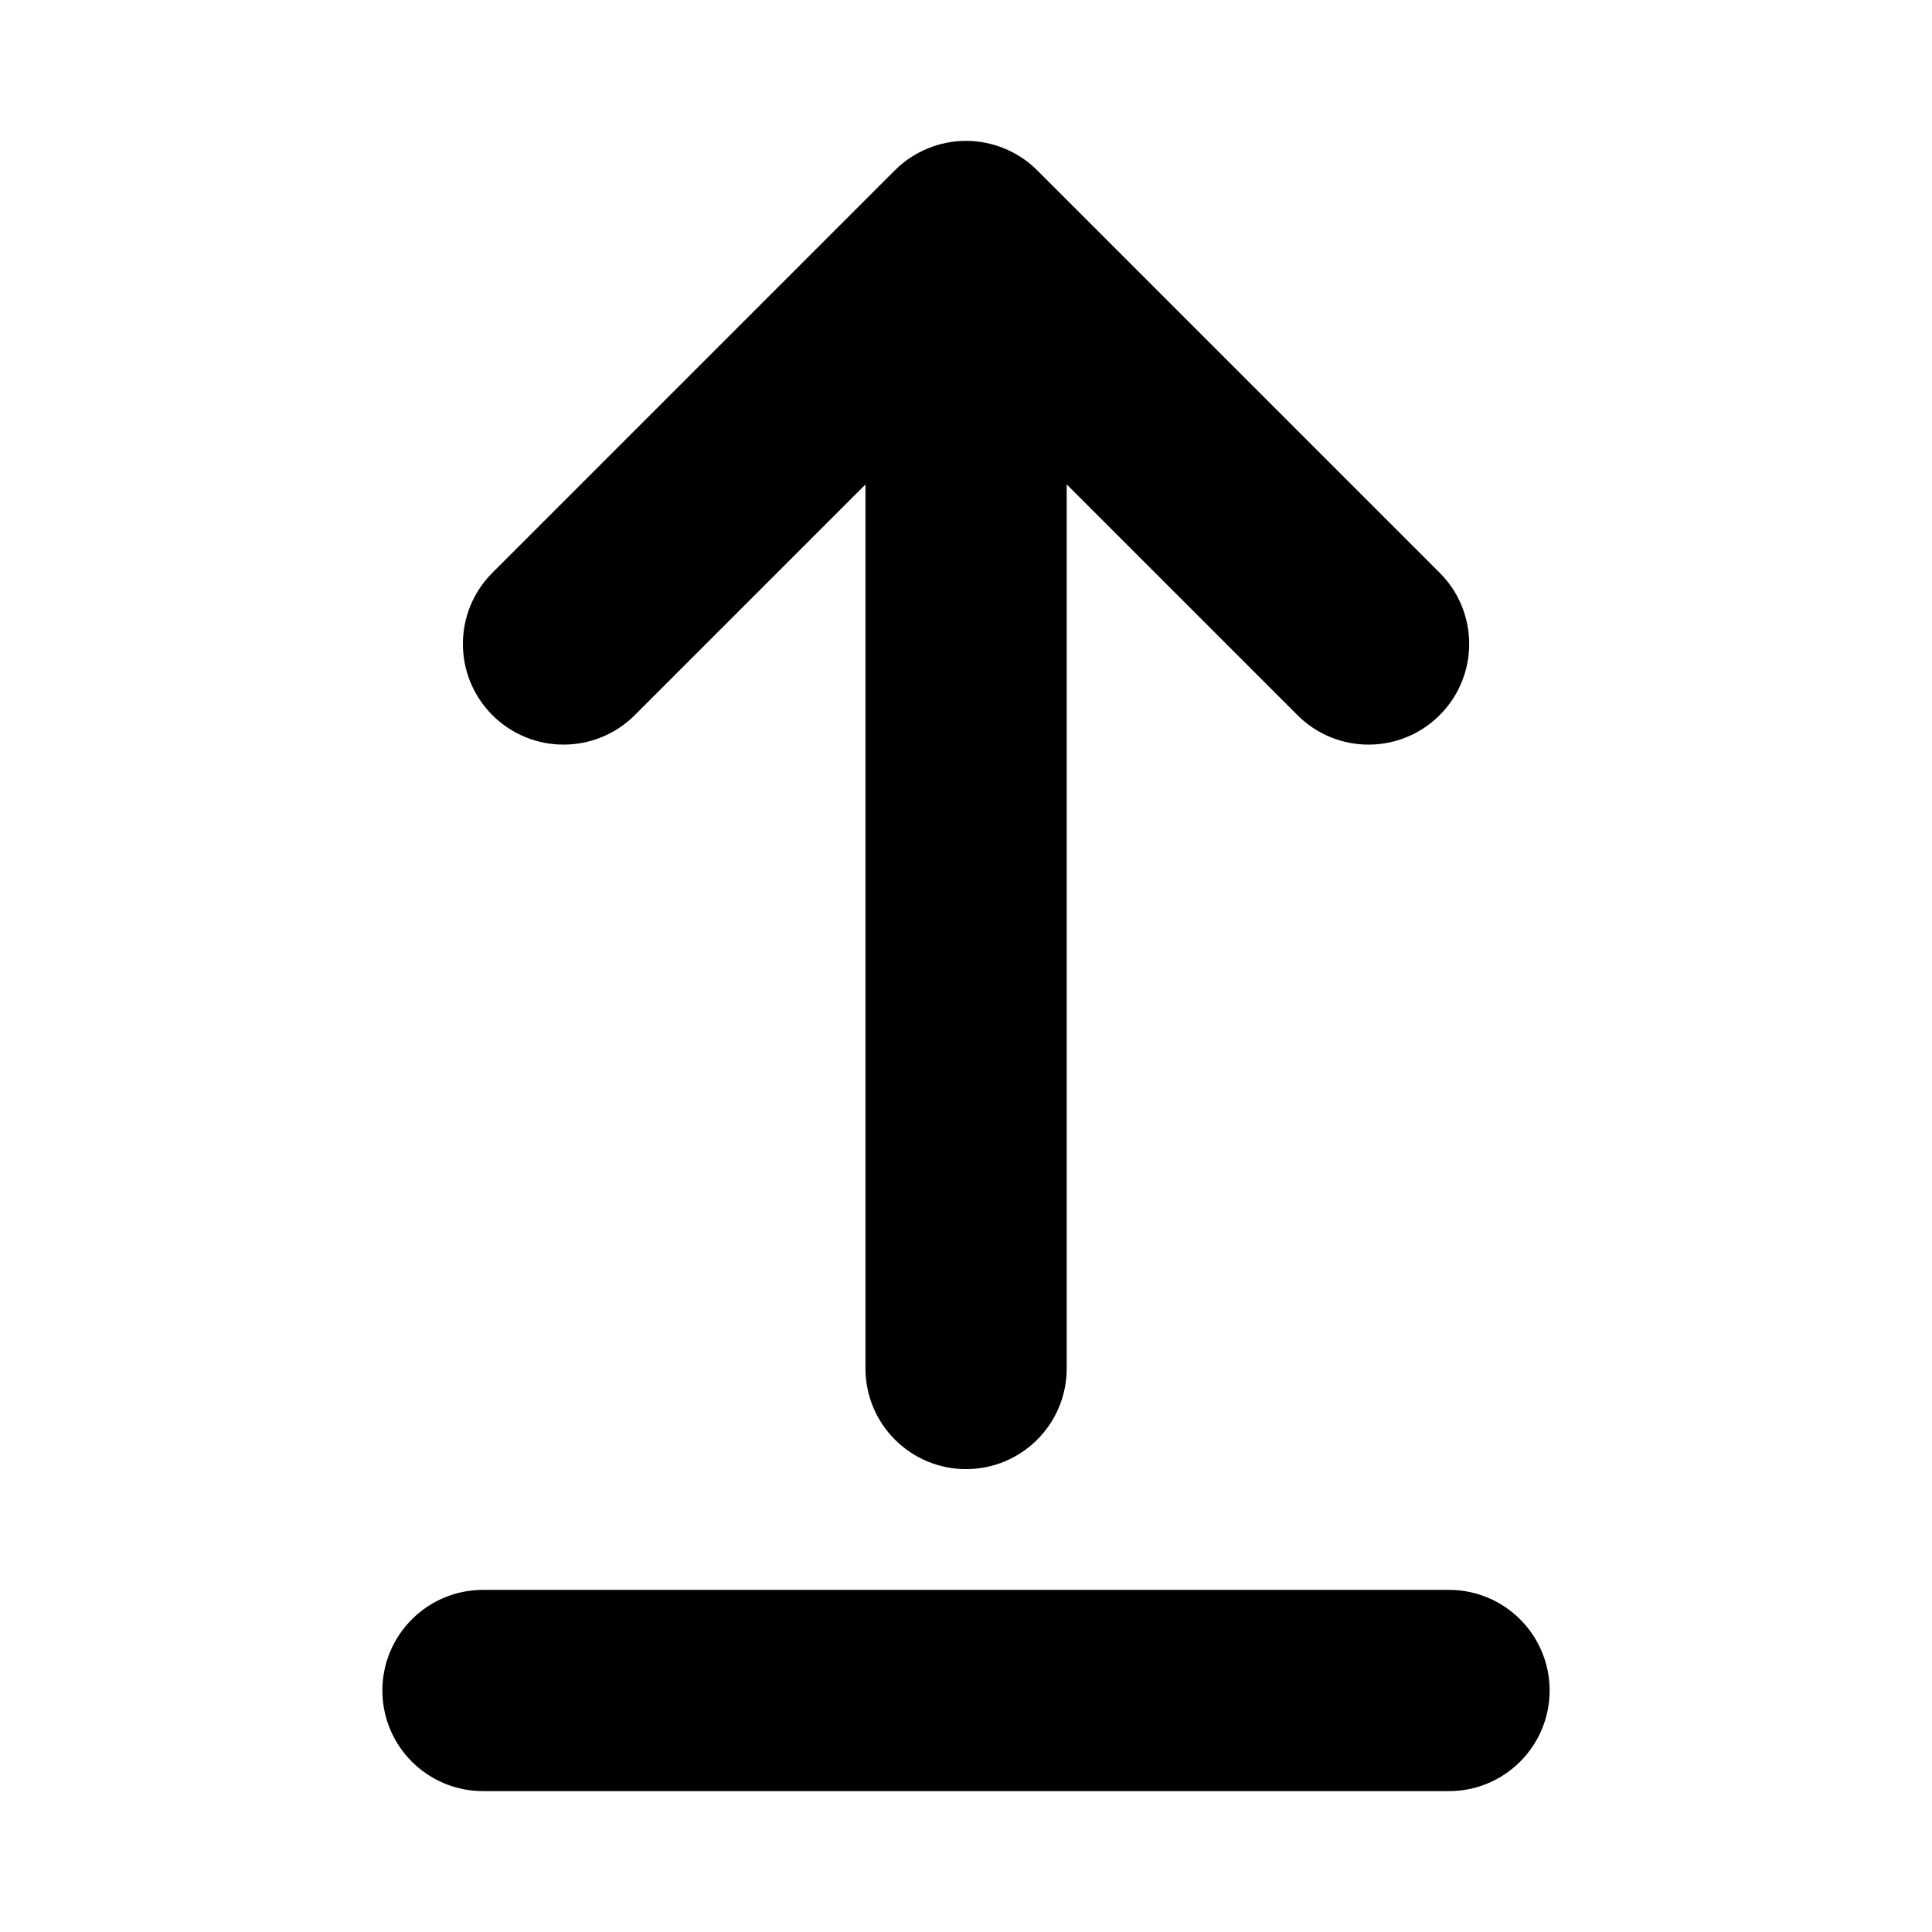 <svg viewBox="0 0 24 24" fill="currentColor" stroke="currentColor" xmlns="http://www.w3.org/2000/svg">
<path d="M6.47 8.53C6.177 8.237 6.177 7.762 6.47 7.469L11.47 2.469C11.539 2.4 11.622 2.345 11.714 2.307C11.897 2.231 12.104 2.231 12.287 2.307C12.379 2.345 12.462 2.4 12.531 2.469L17.531 7.469C17.824 7.762 17.824 8.237 17.531 8.53C17.385 8.676 17.193 8.75 17.001 8.75C16.809 8.75 16.617 8.677 16.471 8.53L12.751 4.81V17C12.751 17.414 12.415 17.75 12.001 17.75C11.587 17.75 11.251 17.414 11.251 17V4.811L7.531 8.531C7.237 8.823 6.763 8.823 6.47 8.53ZM18 20.25H6C5.586 20.25 5.25 20.586 5.25 21C5.25 21.414 5.586 21.75 6 21.75H18C18.414 21.75 18.75 21.414 18.75 21C18.75 20.586 18.414 20.25 18 20.25Z" />
</svg>
